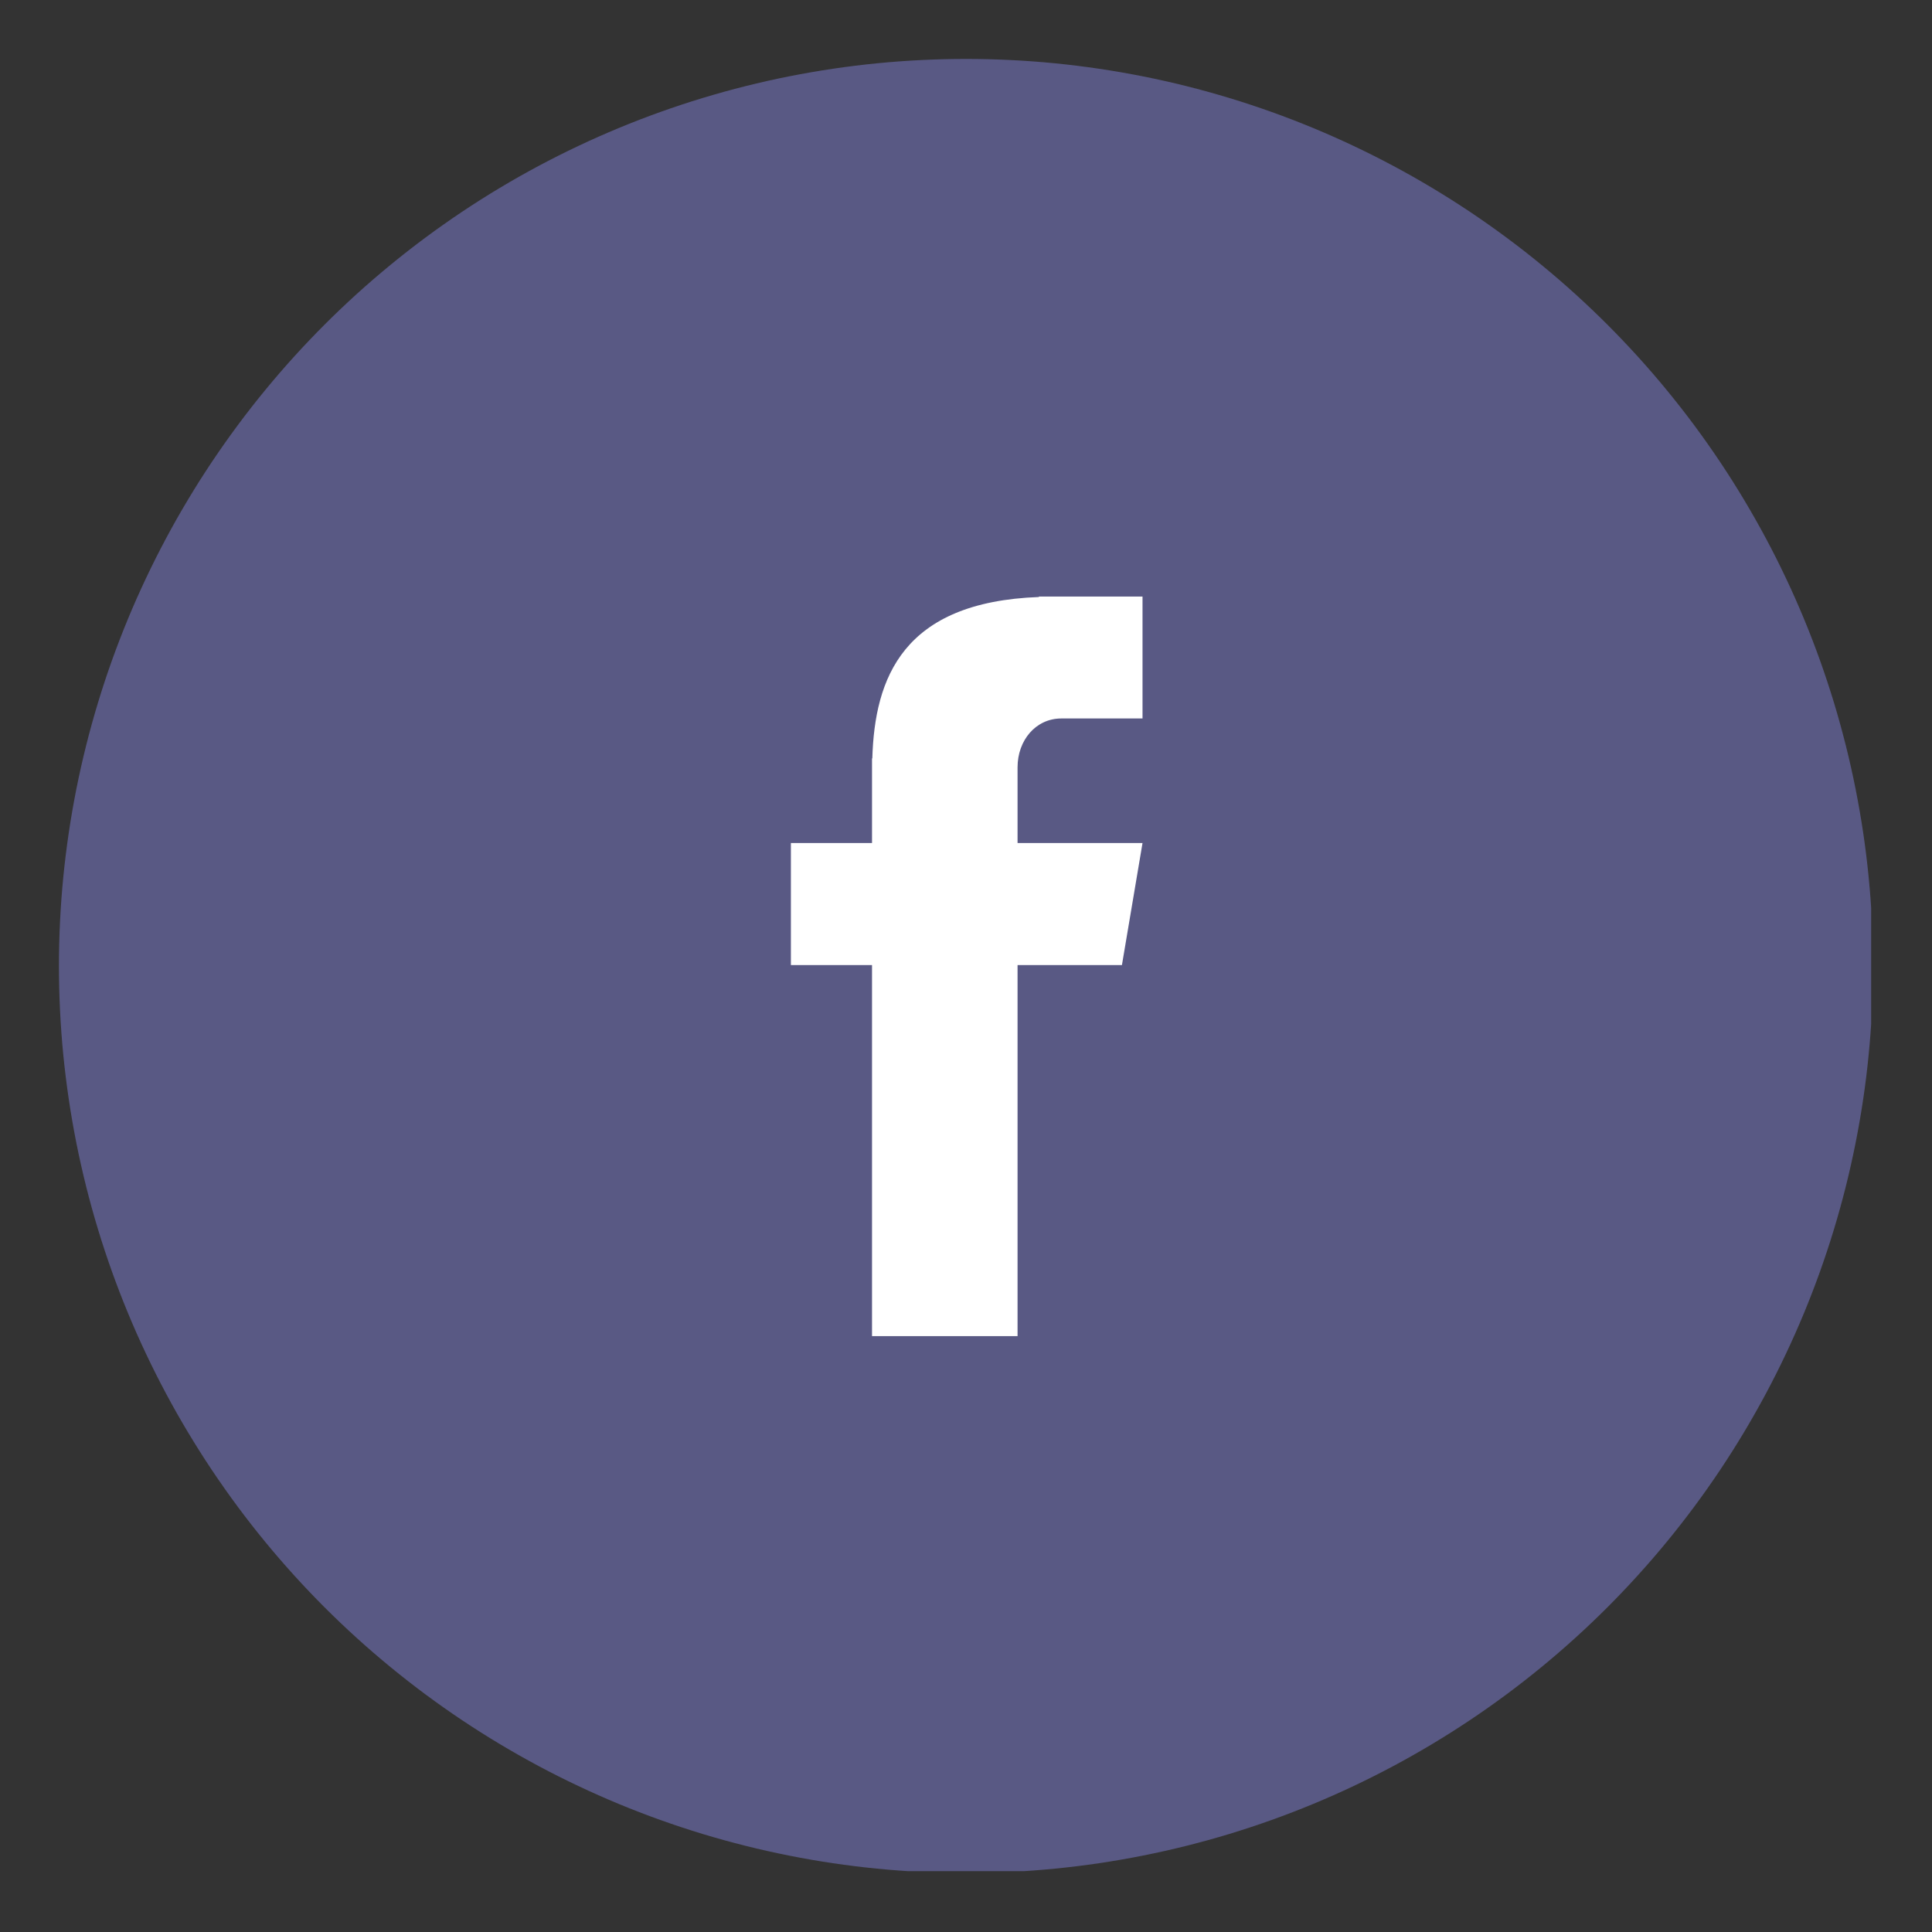 <svg xmlns="http://www.w3.org/2000/svg" xmlns:xlink="http://www.w3.org/1999/xlink" width="500" zoomAndPan="magnify" viewBox="0 0 375 375" height="500" preserveAspectRatio="xMidYMid meet" version="1.0"><rect x="0" y="0" width="375" height="375" fill="#333333" stroke="none"/><defs><clipPath id="fe2ff436e7"><path d="M 11.438 11.438 L 363.188 11.438 L 363.188 363.188 L 11.438 363.188 Z M 11.438 11.438 " clip-rule="nonzero"/></clipPath><clipPath id="a645460502"><path d="M 153.512 115.566 L 221.762 115.566 L 221.762 259.566 L 153.512 259.566 Z M 153.512 115.566 " clip-rule="nonzero"/></clipPath></defs><g clip-path="url(#fe2ff436e7)"><path fill="#595984" d="M 363.551 187.496 C 363.551 190.379 363.48 193.258 363.34 196.133 C 363.199 199.012 362.988 201.887 362.703 204.754 C 362.422 207.621 362.07 210.48 361.648 213.328 C 361.223 216.18 360.73 219.016 360.168 221.844 C 359.605 224.668 358.977 227.48 358.277 230.273 C 357.574 233.07 356.809 235.844 355.973 238.602 C 355.137 241.359 354.23 244.094 353.262 246.809 C 352.289 249.52 351.254 252.207 350.152 254.871 C 349.047 257.531 347.883 260.164 346.648 262.77 C 345.418 265.375 344.121 267.949 342.766 270.488 C 341.406 273.031 339.984 275.535 338.504 278.008 C 337.023 280.477 335.48 282.91 333.883 285.309 C 332.281 287.703 330.621 290.059 328.906 292.371 C 327.188 294.688 325.418 296.957 323.59 299.184 C 321.762 301.414 319.879 303.594 317.945 305.727 C 316.012 307.863 314.023 309.949 311.988 311.988 C 309.949 314.023 307.863 316.012 305.727 317.945 C 303.594 319.879 301.414 321.762 299.184 323.59 C 296.957 325.418 294.688 327.188 292.371 328.906 C 290.059 330.621 287.703 332.281 285.309 333.883 C 282.91 335.48 280.477 337.023 278.008 338.504 C 275.535 339.984 273.031 341.406 270.488 342.766 C 267.945 344.121 265.375 345.418 262.77 346.648 C 260.164 347.883 257.531 349.047 254.871 350.152 C 252.207 351.254 249.52 352.289 246.809 353.262 C 244.094 354.23 241.359 355.137 238.602 355.973 C 235.844 356.809 233.07 357.574 230.273 358.277 C 227.48 358.977 224.668 359.605 221.844 360.168 C 219.016 360.73 216.18 361.223 213.328 361.648 C 210.48 362.07 207.621 362.422 204.754 362.703 C 201.887 362.988 199.012 363.199 196.133 363.34 C 193.258 363.48 190.379 363.551 187.496 363.551 C 184.613 363.551 181.734 363.48 178.855 363.34 C 175.98 363.199 173.105 362.988 170.238 362.703 C 167.371 362.422 164.512 362.07 161.664 361.648 C 158.812 361.223 155.977 360.73 153.148 360.168 C 150.324 359.605 147.512 358.977 144.719 358.277 C 141.922 357.574 139.148 356.809 136.391 355.973 C 133.633 355.137 130.898 354.23 128.184 353.262 C 125.473 352.289 122.785 351.254 120.121 350.152 C 117.461 349.047 114.828 347.883 112.223 346.648 C 109.617 345.418 107.043 344.121 104.504 342.766 C 101.961 341.406 99.457 339.984 96.984 338.504 C 94.512 337.023 92.078 335.48 89.684 333.883 C 87.289 332.281 84.934 330.621 82.617 328.906 C 80.305 327.188 78.035 325.418 75.809 323.59 C 73.578 321.762 71.398 319.879 69.262 317.945 C 67.129 316.012 65.043 314.023 63.004 311.988 C 60.969 309.949 58.98 307.863 57.047 305.727 C 55.113 303.594 53.23 301.414 51.402 299.184 C 49.574 296.957 47.801 294.688 46.086 292.371 C 44.371 290.059 42.711 287.703 41.109 285.309 C 39.508 282.91 37.969 280.477 36.488 278.008 C 35.004 275.535 33.586 273.031 32.227 270.488 C 30.871 267.949 29.574 265.375 28.344 262.77 C 27.109 260.164 25.941 257.531 24.84 254.871 C 23.738 252.207 22.703 249.52 21.73 246.809 C 20.762 244.094 19.855 241.359 19.02 238.602 C 18.184 235.844 17.414 233.07 16.715 230.273 C 16.016 227.48 15.383 224.668 14.82 221.844 C 14.262 219.016 13.766 216.18 13.344 213.328 C 12.922 210.48 12.57 207.621 12.285 204.754 C 12.004 201.887 11.793 199.012 11.652 196.133 C 11.512 193.258 11.438 190.379 11.438 187.496 C 11.438 184.613 11.512 181.734 11.652 178.855 C 11.793 175.98 12.004 173.105 12.285 170.238 C 12.57 167.371 12.922 164.512 13.344 161.664 C 13.766 158.812 14.262 155.977 14.82 153.148 C 15.383 150.324 16.016 147.512 16.715 144.719 C 17.414 141.922 18.184 139.148 19.02 136.391 C 19.855 133.633 20.762 130.898 21.73 128.184 C 22.703 125.473 23.738 122.785 24.84 120.121 C 25.941 117.461 27.109 114.828 28.344 112.223 C 29.574 109.617 30.871 107.043 32.227 104.504 C 33.586 101.961 35.004 99.457 36.488 96.984 C 37.969 94.512 39.508 92.078 41.109 89.684 C 42.711 87.289 44.371 84.934 46.086 82.617 C 47.801 80.305 49.574 78.035 51.402 75.809 C 53.23 73.578 55.113 71.398 57.047 69.262 C 58.98 67.129 60.969 65.043 63.004 63.004 C 65.043 60.969 67.129 58.98 69.262 57.047 C 71.398 55.113 73.578 53.23 75.809 51.402 C 78.035 49.574 80.305 47.801 82.617 46.086 C 84.934 44.371 87.289 42.711 89.684 41.109 C 92.078 39.508 94.512 37.969 96.984 36.488 C 99.457 35.004 101.961 33.586 104.504 32.227 C 107.043 30.871 109.617 29.574 112.223 28.344 C 114.828 27.109 117.461 25.945 120.121 24.84 C 122.785 23.738 125.473 22.703 128.184 21.73 C 130.898 20.762 133.633 19.855 136.391 19.02 C 139.148 18.184 141.922 17.414 144.719 16.715 C 147.512 16.016 150.324 15.383 153.148 14.82 C 155.977 14.262 158.812 13.77 161.664 13.344 C 164.512 12.922 167.371 12.57 170.238 12.285 C 173.105 12.004 175.98 11.793 178.855 11.652 C 181.734 11.512 184.613 11.438 187.496 11.438 C 190.379 11.438 193.258 11.512 196.133 11.652 C 199.012 11.793 201.887 12.004 204.754 12.285 C 207.621 12.57 210.48 12.922 213.328 13.344 C 216.18 13.77 219.016 14.262 221.844 14.82 C 224.668 15.383 227.48 16.016 230.273 16.715 C 233.07 17.414 235.844 18.184 238.602 19.02 C 241.359 19.855 244.094 20.762 246.809 21.73 C 249.52 22.703 252.207 23.738 254.871 24.84 C 257.531 25.945 260.164 27.109 262.77 28.344 C 265.375 29.574 267.949 30.871 270.488 32.227 C 273.031 33.586 275.535 35.004 278.008 36.488 C 280.477 37.969 282.91 39.508 285.309 41.109 C 287.703 42.711 290.059 44.371 292.371 46.086 C 294.688 47.801 296.957 49.574 299.184 51.402 C 301.414 53.23 303.594 55.113 305.727 57.047 C 307.863 58.98 309.949 60.969 311.988 63.004 C 314.023 65.043 316.012 67.129 317.945 69.262 C 319.879 71.398 321.762 73.578 323.59 75.809 C 325.418 78.035 327.188 80.305 328.906 82.617 C 330.621 84.934 332.281 87.289 333.883 89.684 C 335.48 92.078 337.023 94.512 338.504 96.984 C 339.984 99.457 341.406 101.961 342.766 104.504 C 344.121 107.043 345.418 109.617 346.648 112.223 C 347.883 114.828 349.047 117.461 350.152 120.121 C 351.254 122.785 352.289 125.473 353.262 128.184 C 354.23 130.898 355.137 133.633 355.973 136.391 C 356.809 139.148 357.574 141.922 358.277 144.719 C 358.977 147.512 359.609 150.324 360.168 153.148 C 360.73 155.977 361.223 158.812 361.648 161.664 C 362.07 164.512 362.422 167.371 362.703 170.238 C 362.988 173.105 363.199 175.98 363.34 178.855 C 363.48 181.734 363.551 184.613 363.551 187.496 Z M 363.551 187.496 " fill-opacity="1" fill-rule="nonzero"/></g><g clip-path="url(#a645460502)"><path fill="#ffffff" d="M 206.016 139.453 L 221.762 139.453 L 221.762 115.789 L 201.656 115.789 L 201.656 115.879 C 175.223 116.848 169.773 131.605 169.316 147.211 L 169.258 147.211 L 169.258 163.633 L 153.512 163.633 L 153.512 187.324 L 169.258 187.324 L 169.258 259.344 L 197.508 259.344 L 197.508 187.324 L 217.766 187.324 L 221.762 163.633 L 197.508 163.633 L 197.508 148.93 C 197.508 143.711 201.02 139.453 206.016 139.453 Z M 206.016 139.453 " fill-opacity="1" fill-rule="nonzero"/></g></svg>